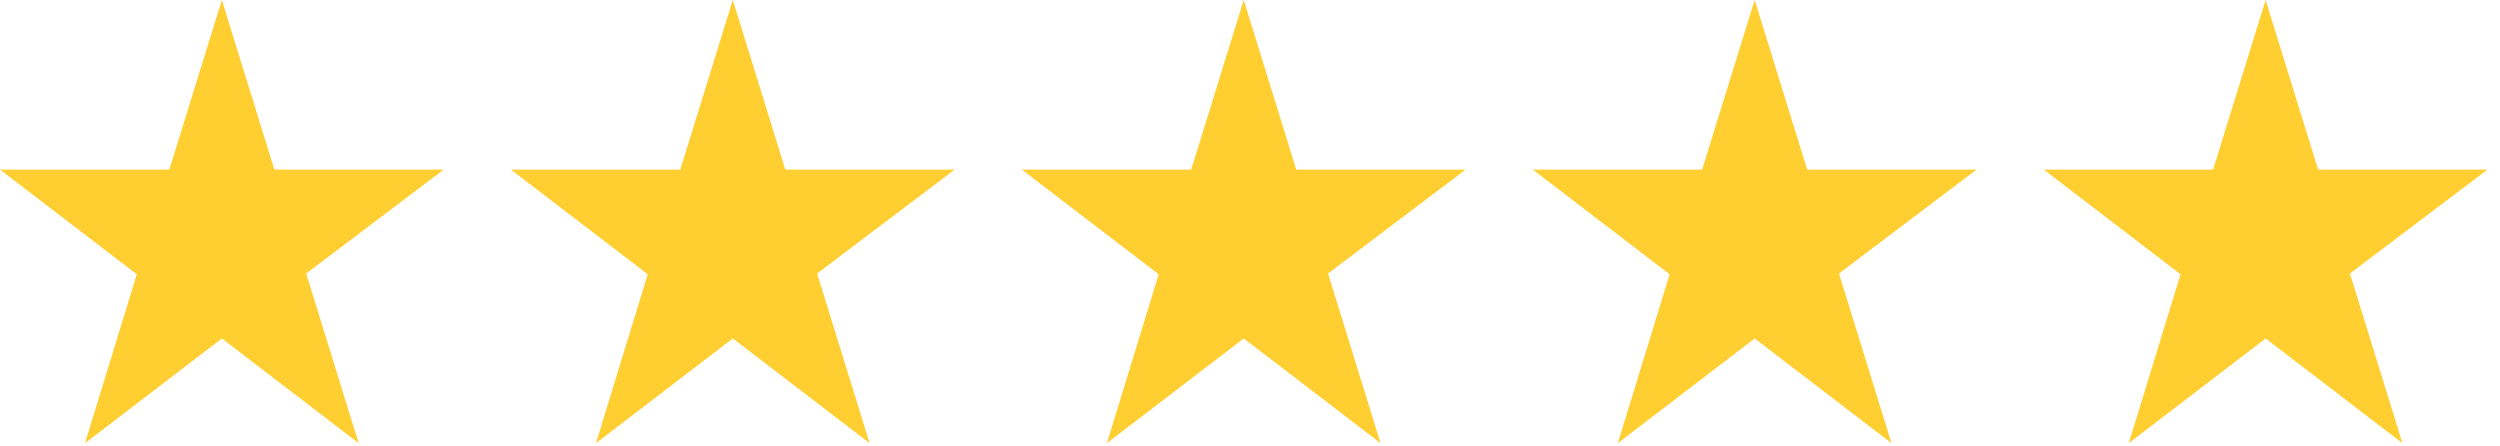 <svg width="168" height="30" viewBox="0 0 168 30" fill="none" xmlns="http://www.w3.org/2000/svg">
<path d="M29.817 11.398H18.437L14.909 0L11.38 11.398H0L9.194 18.432L5.715 29.779L14.909 22.745L24.102 29.779L20.574 18.381L29.817 11.398Z" fill="#FFCE31"/>
<path d="M64.152 11.398H52.772L49.244 0L45.715 11.398H34.335L43.529 18.432L40.05 29.779L49.244 22.745L58.437 29.779L54.909 18.381L64.152 11.398Z" fill="#FFCE31"/>
<path d="M98.487 11.398H87.107L83.579 0L80.05 11.398H68.67L77.864 18.432L74.385 29.779L83.579 22.745L92.772 29.779L89.244 18.381L98.487 11.398Z" fill="#FFCE31"/>
<path d="M132.822 11.398H121.442L117.914 0L114.385 11.398H103.005L112.199 18.432L108.72 29.779L117.914 22.745L127.107 29.779L123.579 18.381L132.822 11.398Z" fill="#FFCE31"/>
<path d="M167.157 11.398H155.777L152.249 0L148.72 11.398H137.34L146.534 18.432L143.055 29.779L152.249 22.745L161.442 29.779L157.914 18.381L167.157 11.398Z" fill="#FFCE31"/>
</svg>
